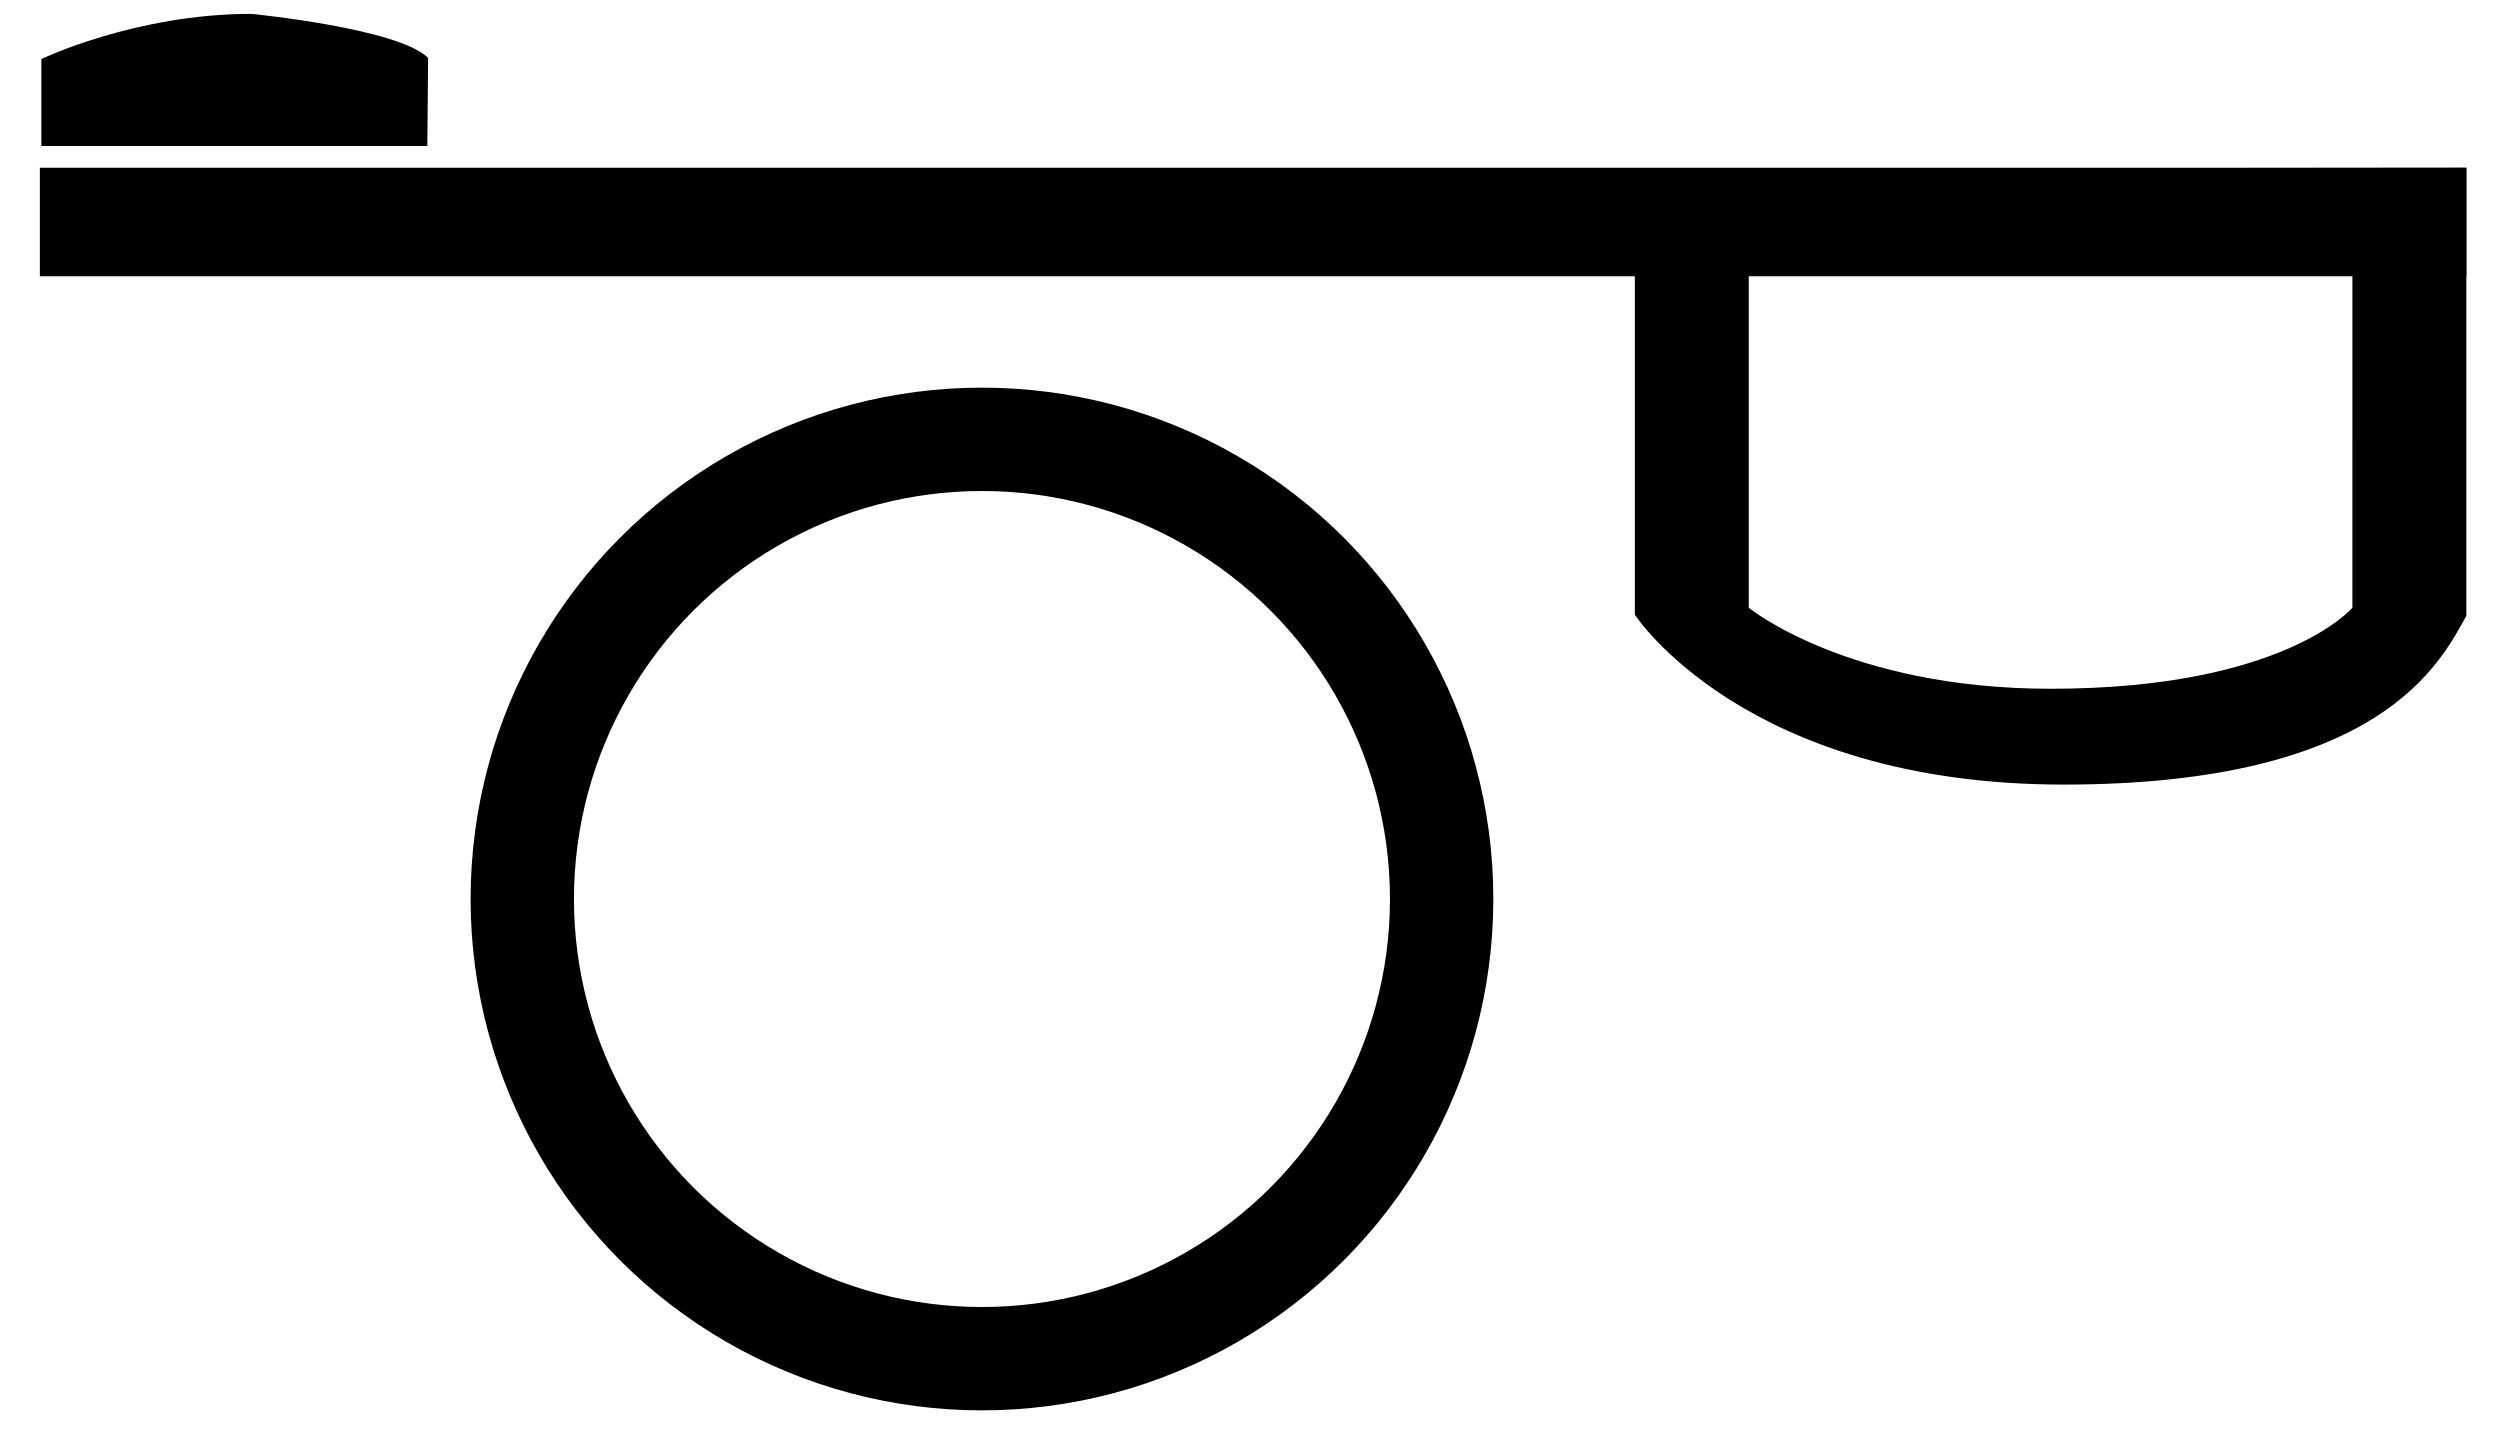 <?xml version="1.0" encoding="utf-8"?>
<!-- Generator: Adobe Illustrator 16.2.1, SVG Export Plug-In . SVG Version: 6.00 Build 0)  -->
<!DOCTYPE svg PUBLIC "-//W3C//DTD SVG 1.1//EN" "http://www.w3.org/Graphics/SVG/1.1/DTD/svg11.dtd">
<svg version="1.1" xmlns="http://www.w3.org/2000/svg" xmlns:xlink="http://www.w3.org/1999/xlink" x="0px" y="0px"
	 width="314.424px" height="180.764px" viewBox="0 0 314.424 180.764" enable-background="new 0 0 314.424 180.764"
	 xml:space="preserve">
<g id="Layer_2_1_">
</g>
<g id="Layer_1">
	<g id="Layer_1_1_" display="none">
	</g>
	<g id="Layer_2">
		<rect x="-108.926" y="-31.035" display="none" width="518.127" height="234.874"/>
		<path d="M8.115,21.396c-8.861,0,197.5,12.833,197.498,12.833V77.31c0,0,13.815,21.367,53.924,21.367
			c39.973,0,47.386-15.348,50.654-21.229v-56.35C310.191,21.098,16.976,21.396,8.115,21.396z M295.859,76.434
			c0,0-8.599,10.191-37.959,10.191c-25.505,0-37.961-10.191-37.961-10.191V34.148h75.922L295.859,76.434L295.859,76.434z"/>
		<path d="M53.745,18.36H5.203V7.421c0,0,11.848-5.677,26.388-5.677c0,0,18.513,1.799,22.251,5.538L53.745,18.36z"/>
		<circle fill="none" stroke="#000000" stroke-width="13" stroke-miterlimit="10" cx="123.501" cy="113.068" r="57.814"/>
		<path d="M219.936,28.678"/>
		<rect x="5.013" y="21.098" width="305.179" height="13.648"/>
	</g>
</g>
</svg>
